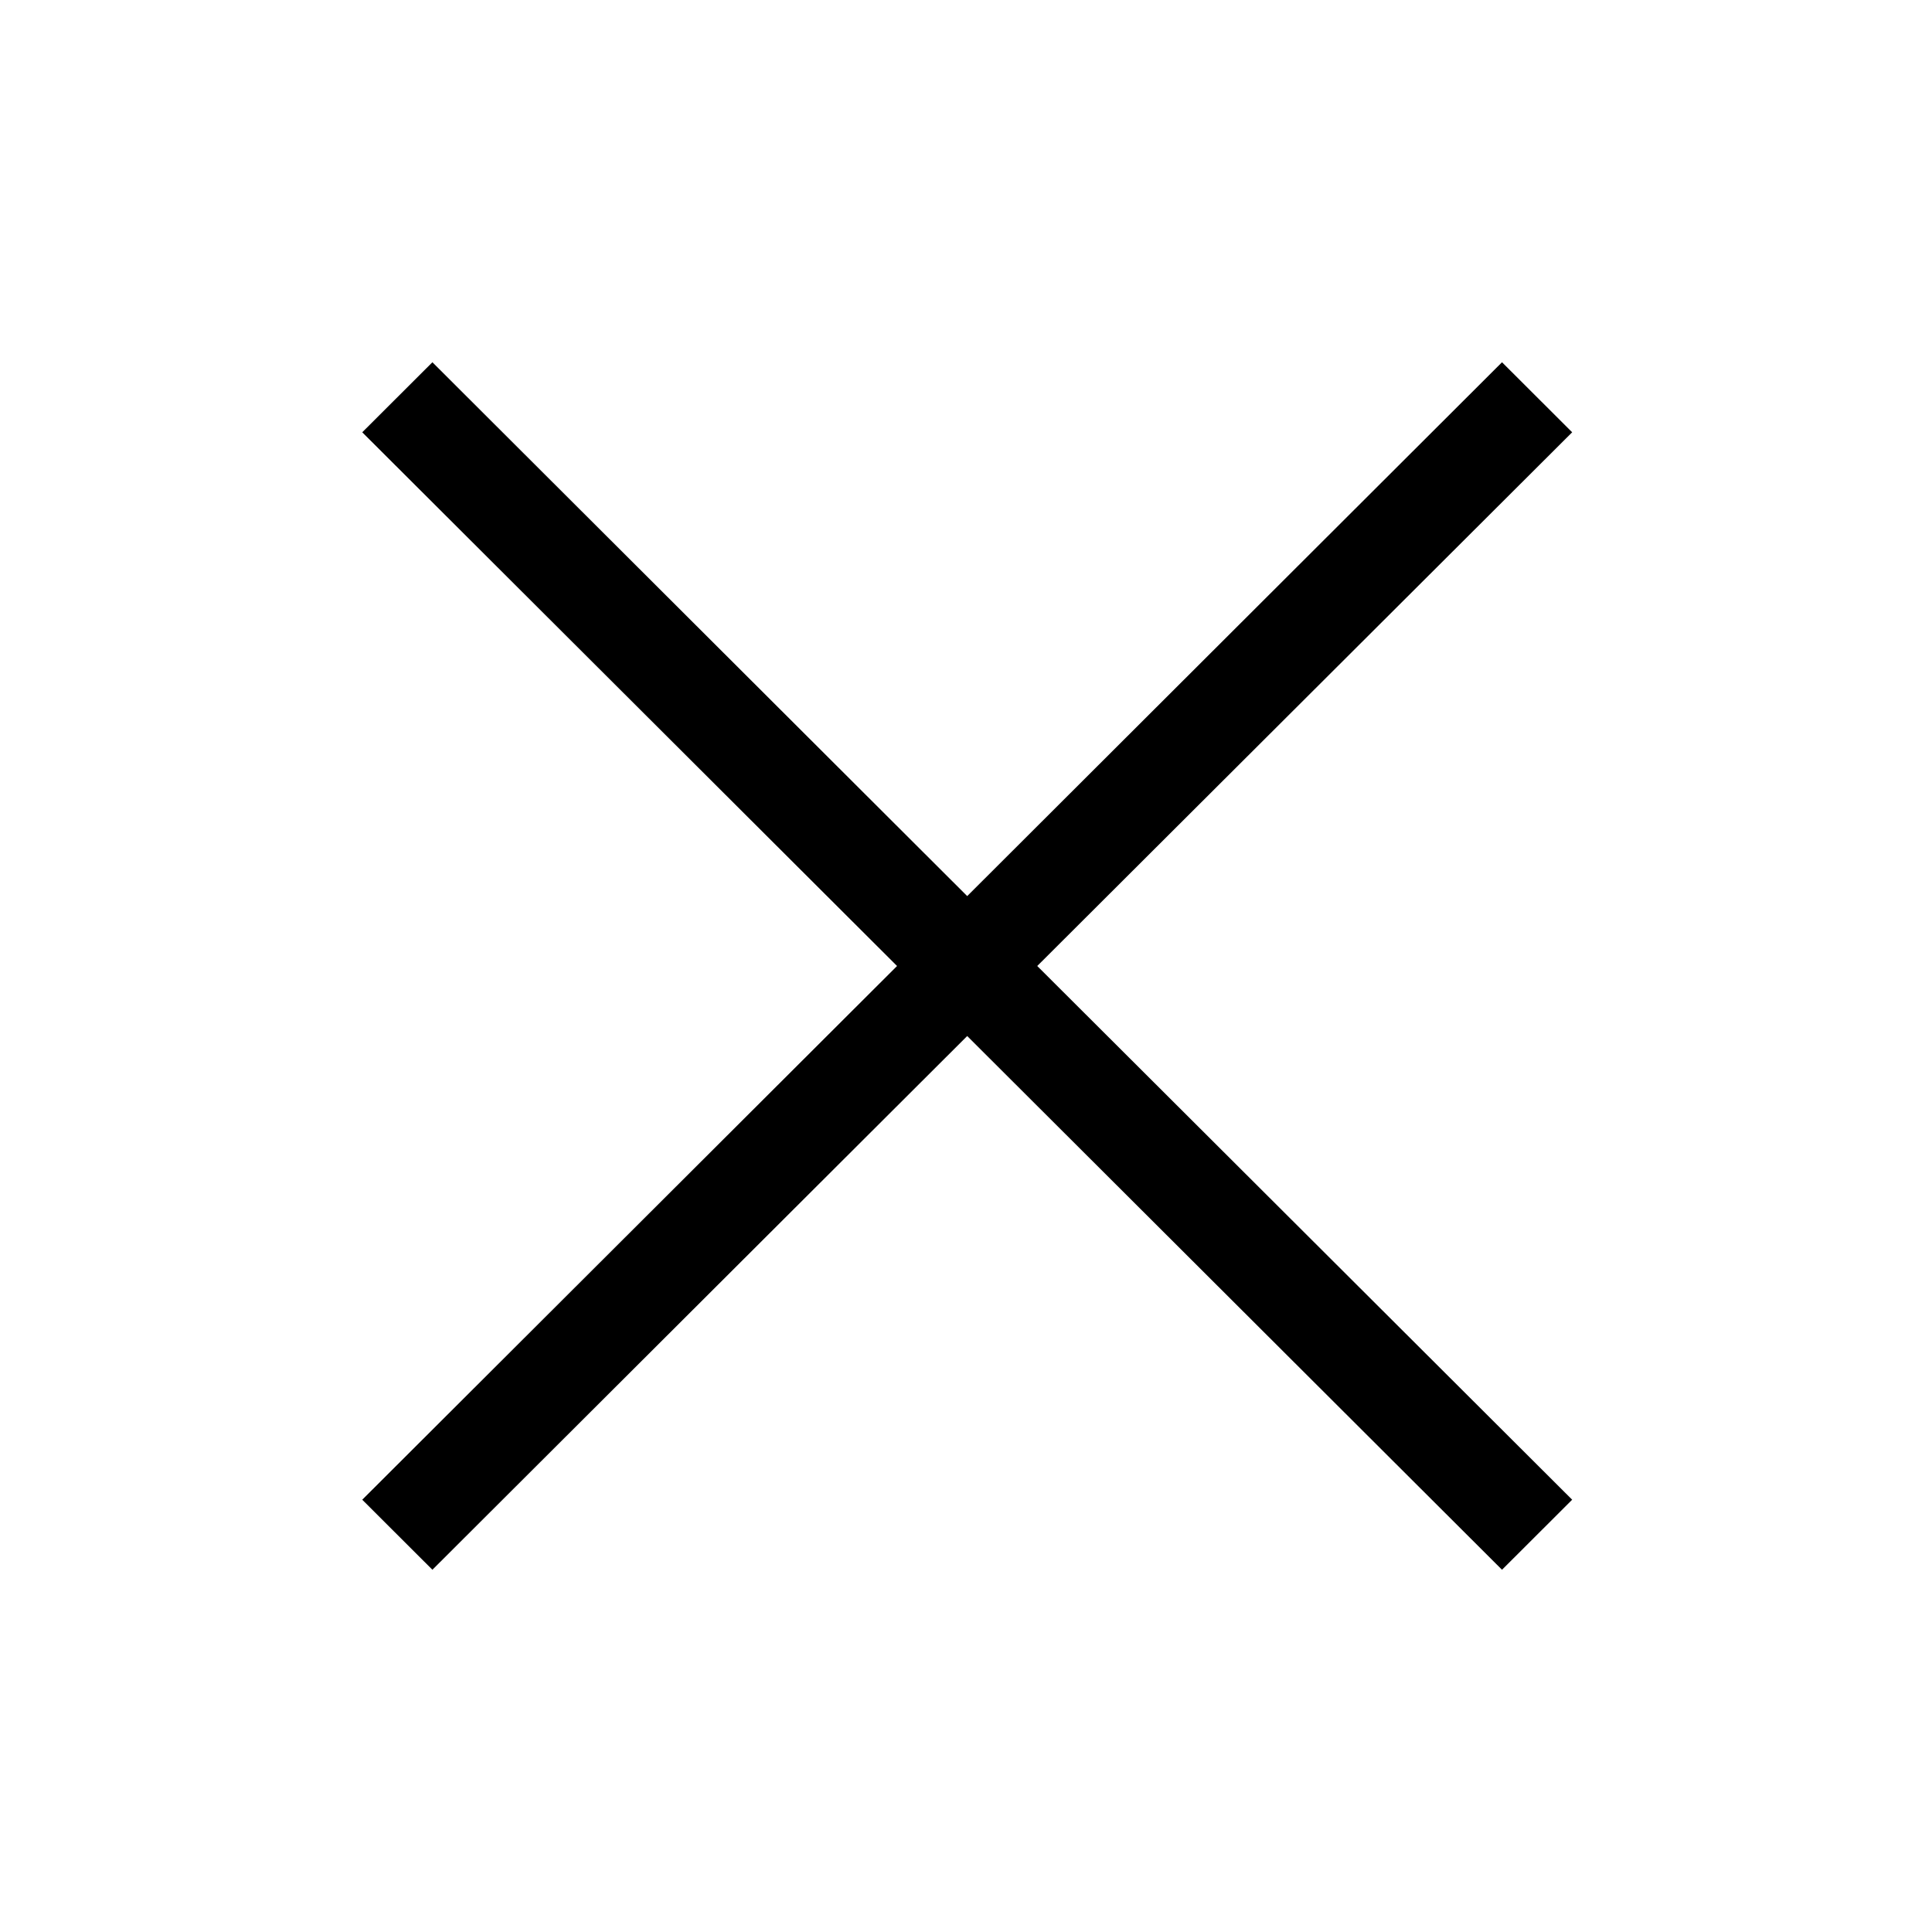 <?xml version="1.0" encoding="UTF-8" standalone="no"?>
<svg width="16px" height="16px" viewBox="0 0 16 16" version="1.1" xmlns="http://www.w3.org/2000/svg" xmlns:xlink="http://www.w3.org/1999/xlink">
    <!-- Generator: Sketch 3.7.1 (28215) - http://www.bohemiancoding.com/sketch -->
    <title>cerrar</title>
    <desc>Created with Sketch.</desc>
    <defs></defs>
    <g id="Page-1" stroke="none" stroke-width="1" fill="none" fill-rule="evenodd">
        <g id="cerrar" fill="#000000">
            <polygon id="Shape" points="13.02 3.58 12.439 3 8.01 7.421 3.581 3 3 3.58 7.429 8 3 12.42 3.581 13 8.01 8.58 12.439 13 13.02 12.42 8.59 8"></polygon>
        </g>
    </g>
</svg>